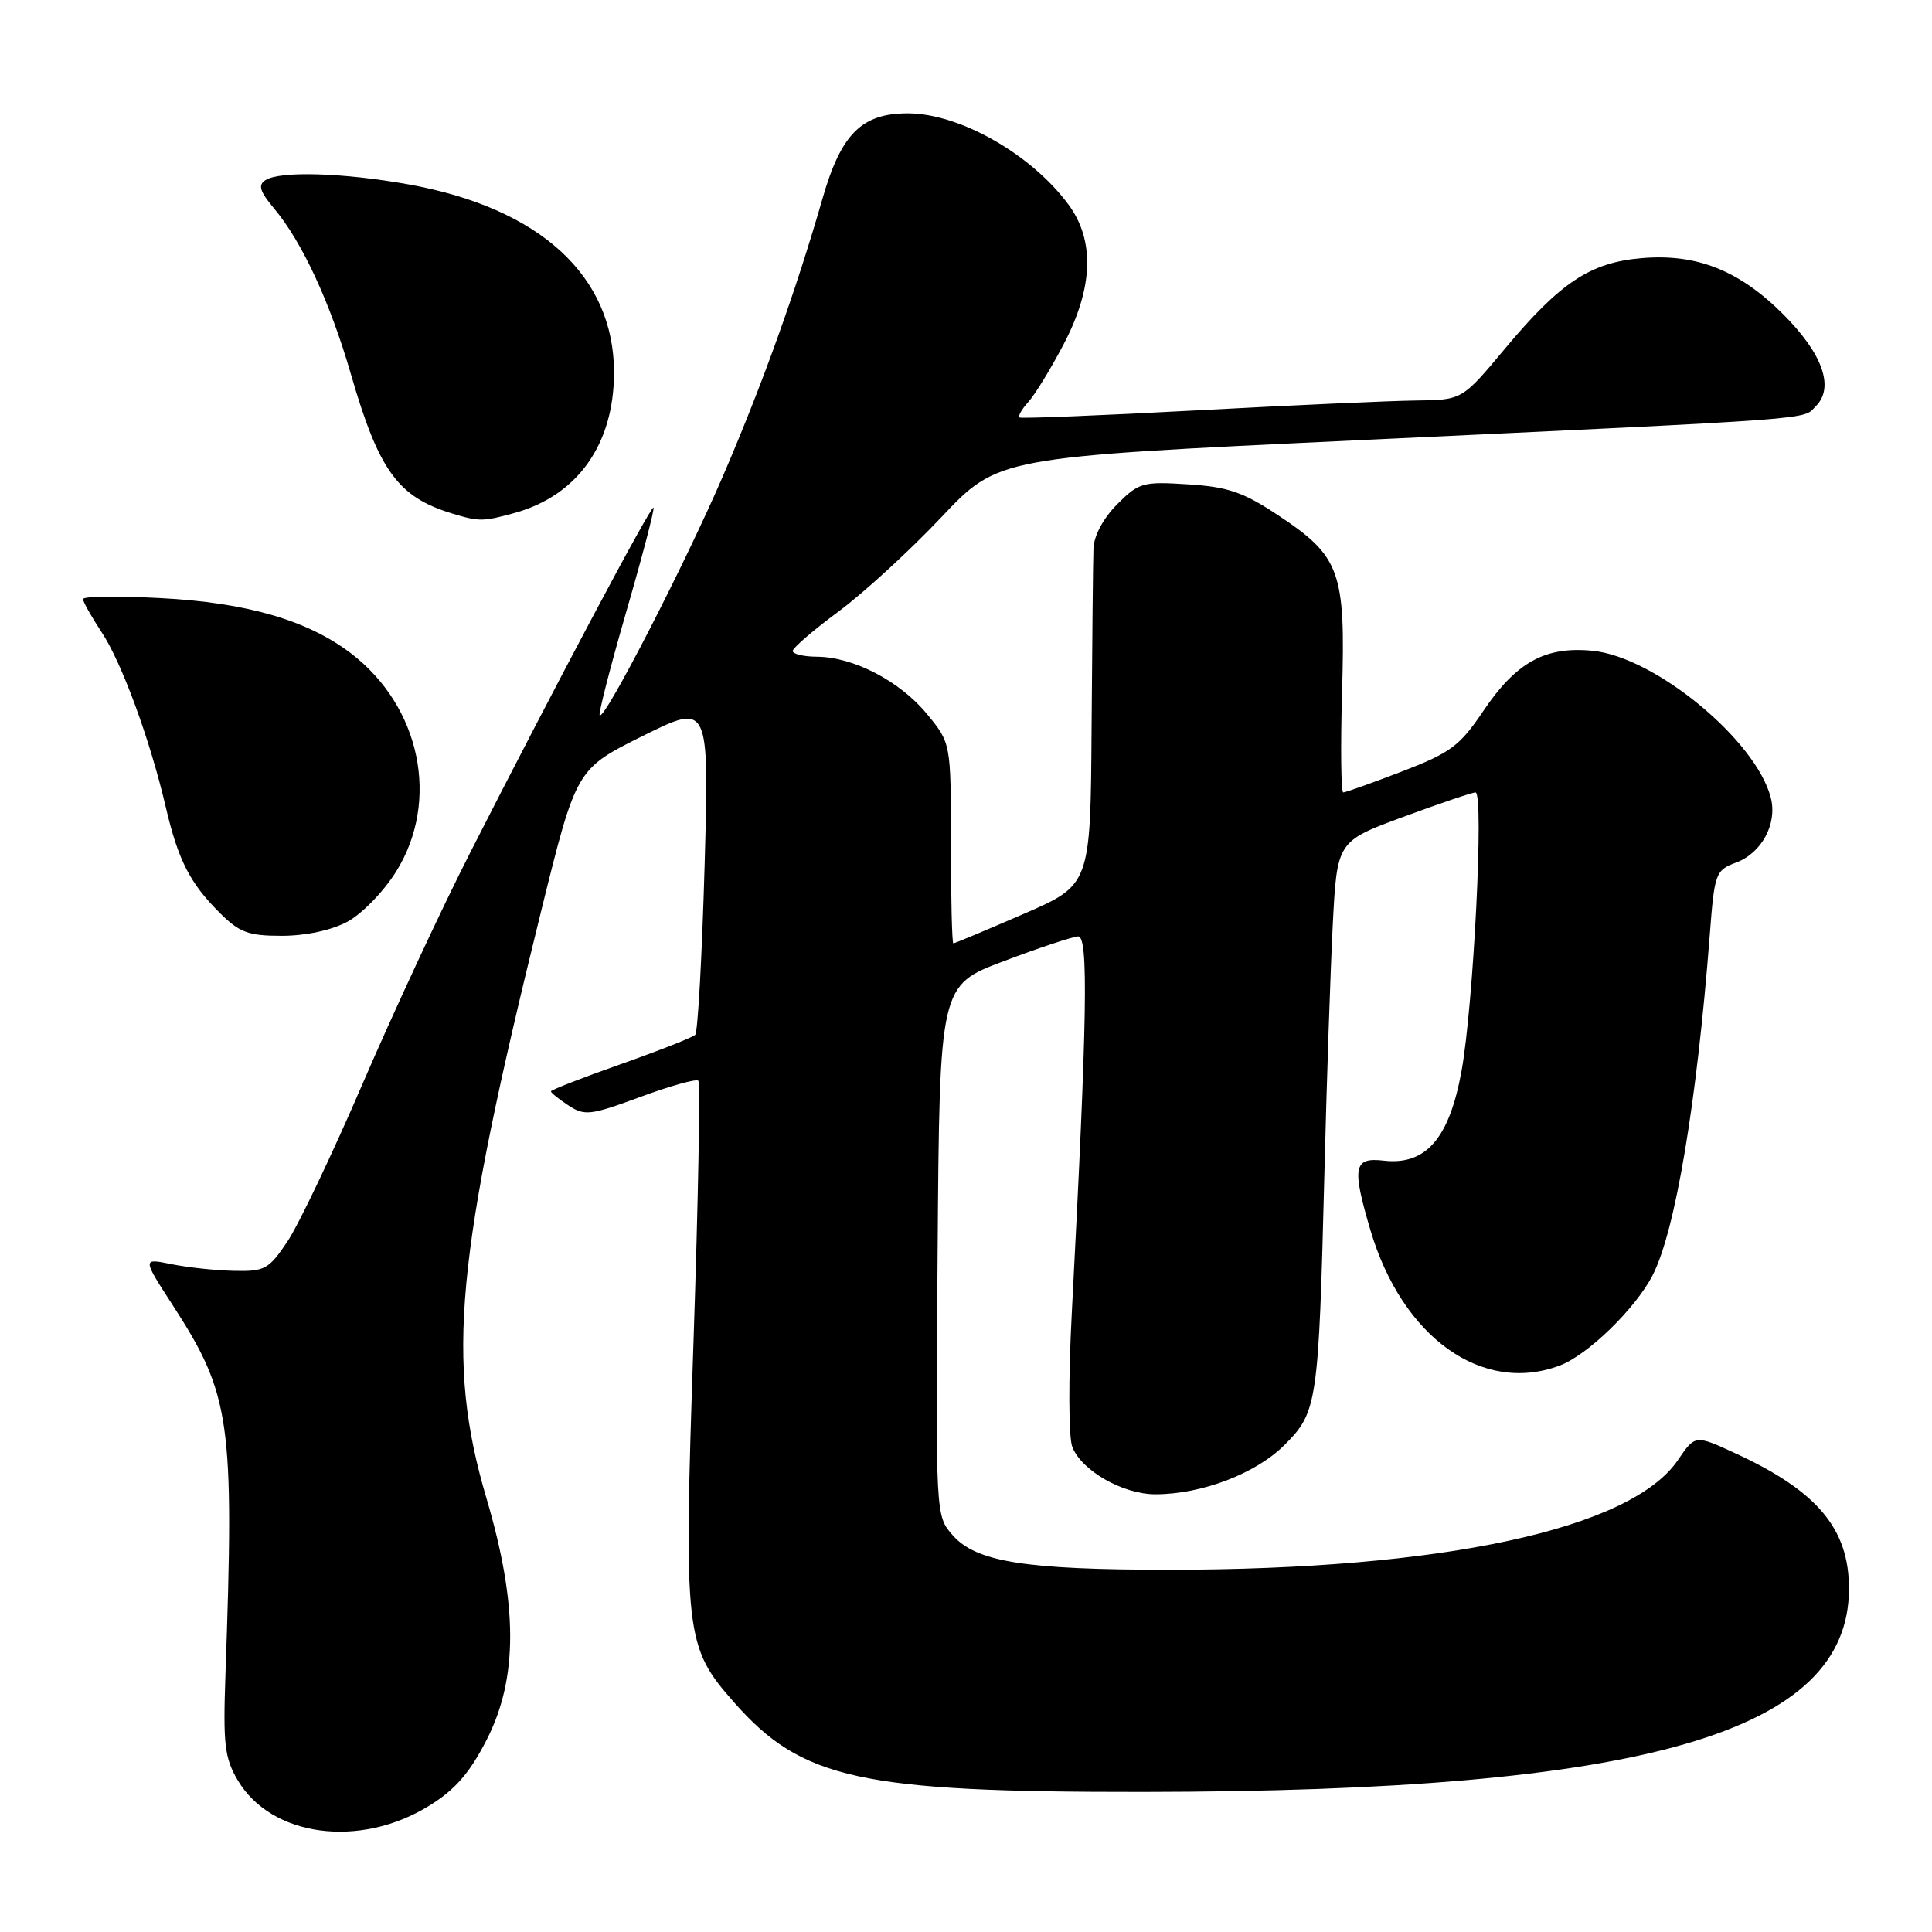 <?xml version="1.0" encoding="UTF-8" standalone="no"?>
<!DOCTYPE svg PUBLIC "-//W3C//DTD SVG 1.1//EN" "http://www.w3.org/Graphics/SVG/1.1/DTD/svg11.dtd" >
<svg xmlns="http://www.w3.org/2000/svg" xmlns:xlink="http://www.w3.org/1999/xlink" version="1.1" viewBox="0 0 256 256">
 <g >
 <path fill="currentColor"
d=" M 56.87 239.27 C 60.30 237.16 62.24 234.93 64.48 230.54 C 68.65 222.39 68.64 212.67 64.45 198.50 C 59.07 180.26 60.32 166.80 71.71 120.70 C 76.36 101.90 76.36 101.90 85.16 97.52 C 93.97 93.15 93.97 93.15 93.36 114.82 C 93.02 126.75 92.46 136.78 92.12 137.12 C 91.78 137.46 87.34 139.21 82.25 141.01 C 77.16 142.80 73.00 144.43 73.00 144.61 C 73.00 144.80 74.05 145.64 75.33 146.48 C 77.47 147.88 78.24 147.79 84.84 145.35 C 88.80 143.89 92.26 142.92 92.53 143.20 C 92.81 143.47 92.52 159.07 91.89 177.86 C 90.59 216.68 90.75 218.17 97.25 225.55 C 106.26 235.79 113.96 237.47 151.50 237.44 C 218.06 237.37 245.00 229.61 245.00 210.50 C 245.00 202.59 240.84 197.61 230.05 192.62 C 224.62 190.10 224.62 190.10 222.33 193.47 C 216.11 202.62 191.14 208.00 154.89 208.00 C 135.85 208.00 129.34 206.96 126.24 203.43 C 123.97 200.86 123.97 200.86 124.24 165.71 C 124.50 130.56 124.50 130.56 133.00 127.36 C 137.68 125.59 142.11 124.12 142.85 124.08 C 144.25 124.00 144.07 134.79 142.02 173.95 C 141.56 182.61 141.59 190.42 142.08 191.70 C 143.27 194.85 148.76 197.99 153.07 198.00 C 159.24 198.00 166.40 195.27 170.21 191.46 C 174.56 187.11 174.72 186.01 175.49 155.50 C 175.79 143.40 176.29 128.55 176.60 122.49 C 177.17 111.48 177.17 111.48 185.94 108.24 C 190.77 106.46 195.08 105.00 195.51 105.00 C 196.66 105.00 195.25 133.18 193.66 141.91 C 192.04 150.86 188.93 154.44 183.34 153.79 C 179.35 153.33 179.11 154.63 181.60 163.04 C 185.82 177.24 196.42 184.80 206.68 180.94 C 210.38 179.55 216.70 173.40 218.97 169.00 C 221.98 163.17 224.83 146.18 226.55 123.93 C 227.18 115.65 227.31 115.32 230.08 114.28 C 233.44 113.01 235.51 109.16 234.65 105.75 C 232.74 98.12 219.29 87.02 211.00 86.23 C 204.74 85.62 200.89 87.75 196.53 94.23 C 193.43 98.84 192.20 99.75 185.78 102.22 C 181.79 103.75 178.29 105.00 177.99 105.00 C 177.69 105.00 177.62 99.00 177.83 91.67 C 178.30 75.69 177.60 73.74 169.37 68.28 C 164.74 65.21 162.72 64.51 157.44 64.18 C 151.44 63.79 150.90 63.94 148.04 66.81 C 146.20 68.65 144.96 70.96 144.89 72.67 C 144.83 74.23 144.72 84.90 144.64 96.38 C 144.50 117.26 144.50 117.26 135.57 121.13 C 130.66 123.26 126.50 125.00 126.32 125.00 C 126.15 125.00 126.00 119.03 126.00 111.73 C 126.00 98.46 126.00 98.46 122.82 94.60 C 119.24 90.25 113.09 87.05 108.25 87.02 C 106.46 87.01 105.02 86.66 105.04 86.25 C 105.06 85.84 107.81 83.47 111.15 81.00 C 114.48 78.53 120.59 72.92 124.73 68.54 C 132.24 60.58 132.24 60.58 179.37 58.36 C 242.26 55.40 238.77 55.65 240.62 53.81 C 243.09 51.33 241.51 46.87 236.29 41.65 C 230.46 35.83 224.86 33.60 217.59 34.20 C 210.73 34.77 206.78 37.38 199.37 46.25 C 193.74 53.00 193.74 53.00 187.62 53.07 C 184.25 53.11 171.15 53.70 158.50 54.38 C 145.85 55.06 135.32 55.48 135.09 55.32 C 134.86 55.15 135.39 54.22 136.26 53.26 C 137.14 52.29 139.23 48.87 140.92 45.65 C 144.87 38.15 145.09 31.86 141.58 27.11 C 136.67 20.45 127.21 15.06 120.38 15.02 C 114.19 14.99 111.46 17.70 108.99 26.30 C 105.49 38.47 101.14 50.62 95.92 62.79 C 90.89 74.50 80.12 95.45 79.46 94.79 C 79.27 94.60 80.86 88.39 83.00 81.00 C 85.14 73.61 86.76 67.42 86.59 67.26 C 86.27 66.94 73.43 91.09 62.29 113.00 C 58.51 120.42 52.12 134.15 48.09 143.50 C 44.07 152.85 39.56 162.30 38.09 164.50 C 35.60 168.21 35.08 168.49 30.95 168.39 C 28.50 168.34 24.78 167.93 22.68 167.50 C 18.86 166.72 18.86 166.72 22.87 172.92 C 30.58 184.84 31.06 188.26 29.87 222.00 C 29.55 231.12 29.76 232.94 31.50 235.89 C 35.94 243.40 47.67 244.97 56.87 239.27 Z  M 46.02 122.14 C 47.94 121.12 50.85 118.13 52.50 115.47 C 58.33 106.11 55.73 93.61 46.49 86.56 C 40.74 82.18 32.69 79.84 21.25 79.25 C 15.61 78.95 11.00 79.01 11.00 79.38 C 11.00 79.74 12.12 81.73 13.48 83.79 C 16.14 87.81 19.89 98.04 21.98 107.00 C 23.61 113.96 25.16 117.00 29.05 120.89 C 31.72 123.57 32.87 124.00 37.34 124.00 C 40.48 124.00 43.91 123.27 46.02 122.14 Z  M 68.22 67.96 C 76.54 65.64 81.34 58.87 81.36 49.41 C 81.39 36.56 71.53 27.54 54.06 24.42 C 45.45 22.88 37.12 22.64 35.19 23.86 C 34.16 24.51 34.41 25.34 36.30 27.60 C 40.04 32.06 43.72 40.01 46.50 49.59 C 50.21 62.40 52.73 65.86 59.94 68.05 C 63.50 69.13 64.01 69.12 68.22 67.96 Z "/>
</g>
</svg>